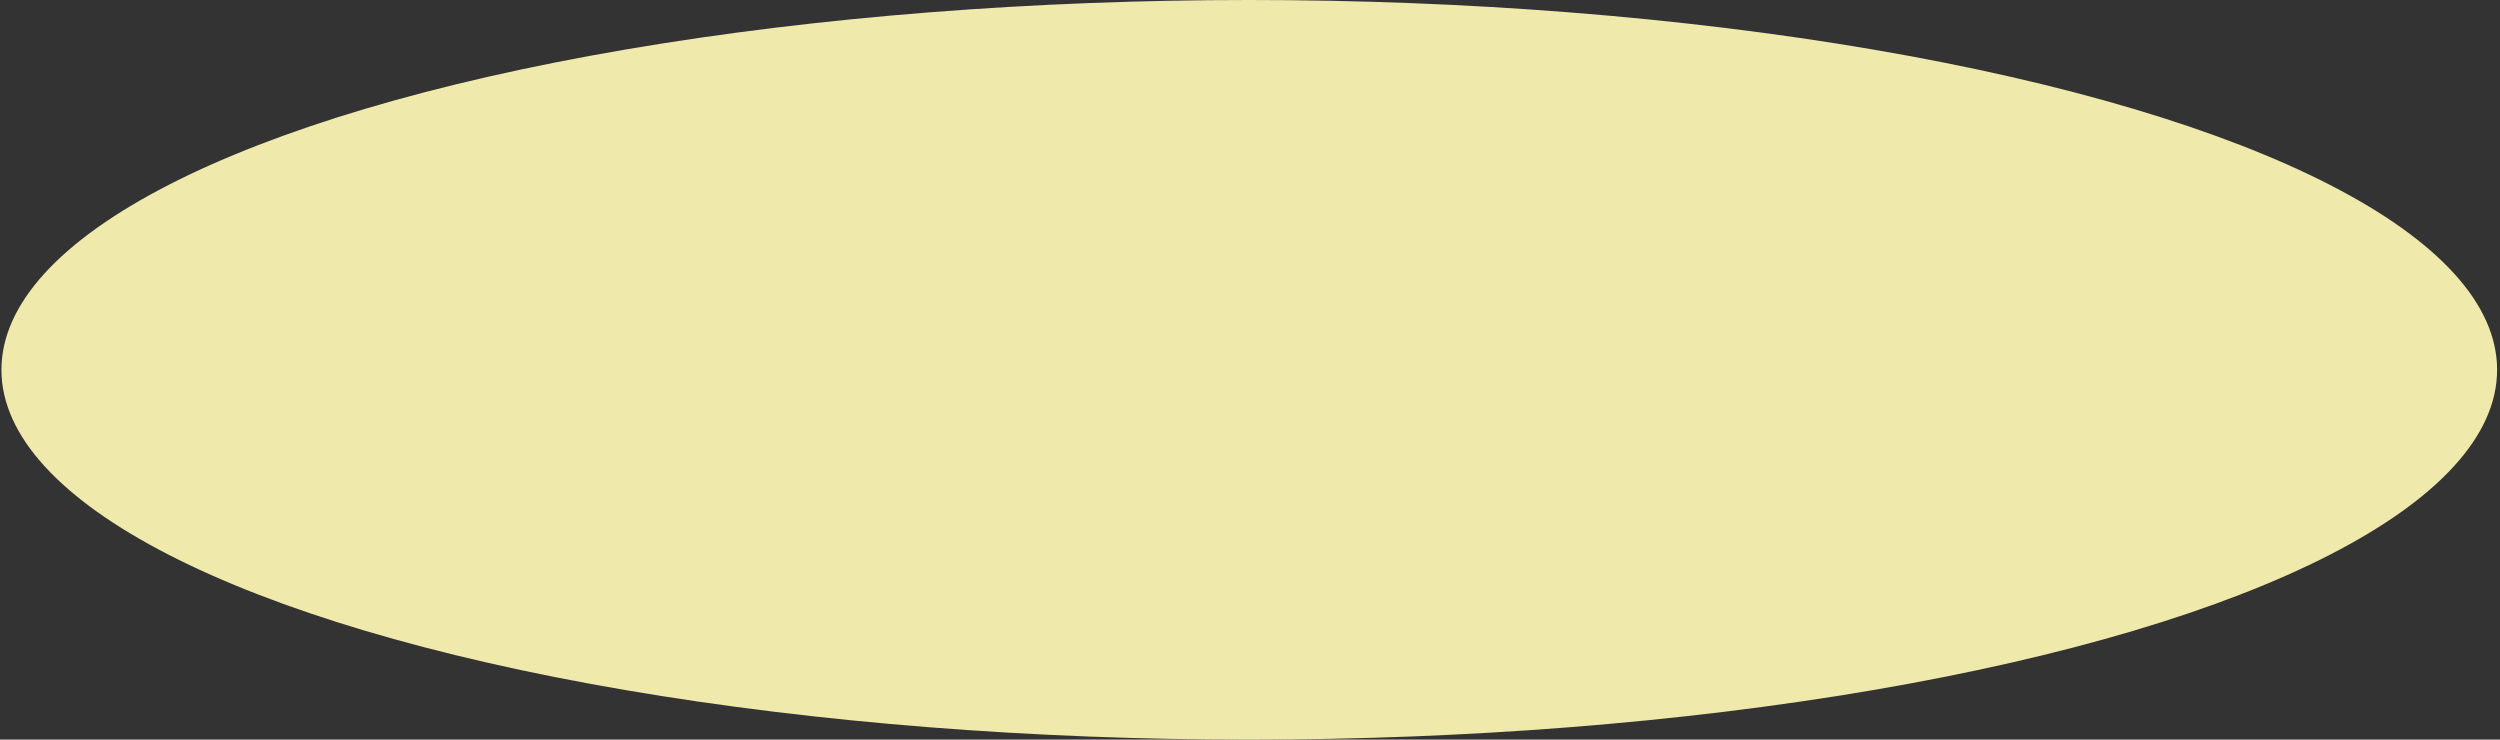 <svg width="578" height="171" viewBox="0 0 578 171" fill="none" xmlns="http://www.w3.org/2000/svg">
    <rect x="0" y="0" width="578" height="171" fill="#333333" stroke="none"/>
    <ellipse cx="288.832" cy="85.5" rx="288.5" ry="85.5" fill="#FFF8B5" fill-opacity="0.92"/>
</svg>

